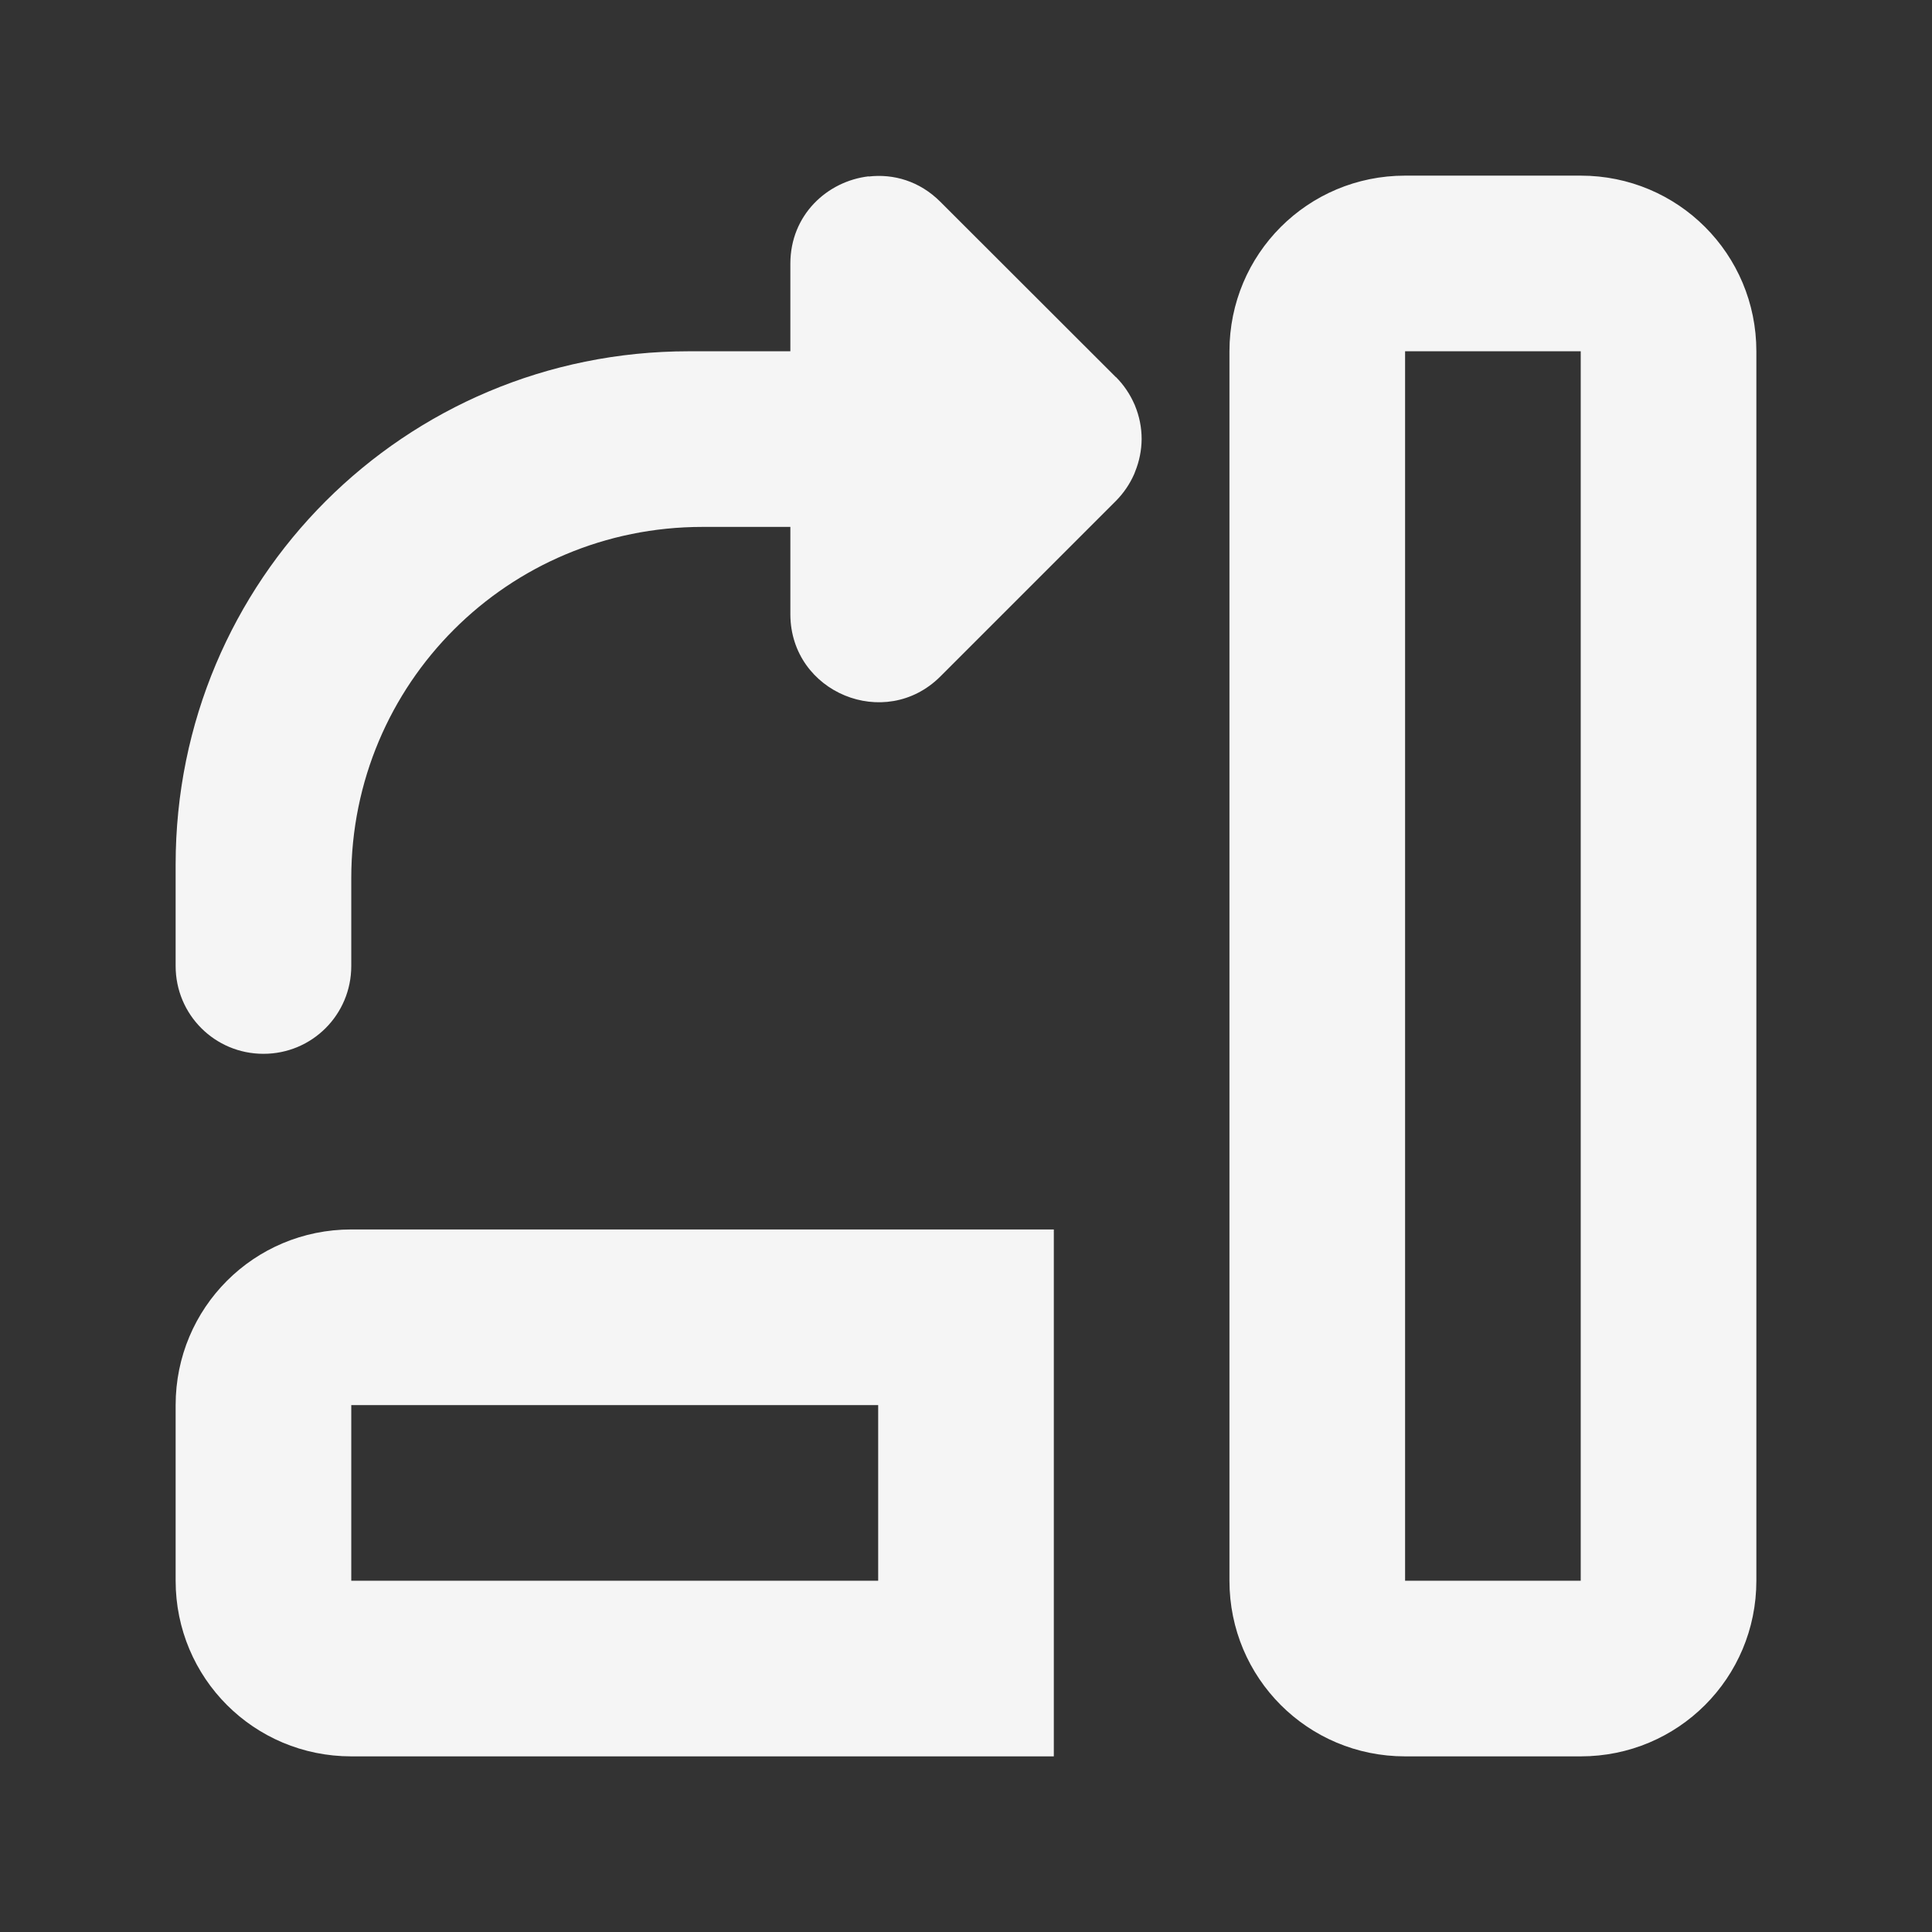 <?xml version="1.0" encoding="UTF-8" standalone="no"?>
<!-- Created with Inkscape (http://www.inkscape.org/) -->

<svg
   xmlns:dc="http://purl.org/dc/elements/1.1/"
   xmlns:cc="http://creativecommons.org/ns#"
   xmlns:rdf="http://www.w3.org/1999/02/22-rdf-syntax-ns#"
   xmlns:svg="http://www.w3.org/2000/svg"
   xmlns="http://www.w3.org/2000/svg"
   xmlns:sodipodi="http://sodipodi.sourceforge.net/DTD/sodipodi-0.dtd"
   xmlns:inkscape="http://www.inkscape.org/namespaces/inkscape"
   width="22"
   height="22"
   viewBox="0 0 22 22"
   id="svg2"
   version="1.1"
   inkscape:version="0.91 r13725"
   sodipodi:docname="object-rotate-right.svg">
<rect x="0" y="0" width="22" height="22" fill="#333333" stroke="none"/>
<defs
    id="defs3051">
<style
    type="text/css"
    id="current-color-scheme">
    .ColorScheme-Text {
    color:#f5f5f5;
    }
    </style>
</defs>
  <sodipodi:namedview
     id="base"
     pagecolor="#ffffff"
     bordercolor="#666666"
     borderopacity="1.0"
     inkscape:pageopacity="0.0"
     inkscape:pageshadow="2"
     inkscape:zoom="32"
     inkscape:cx="6.790352"
     inkscape:cy="14.363724"
     inkscape:document-units="px"
     inkscape:current-layer="layer1"
     showgrid="true"
     units="px"
     inkscape:showpageshadow="false"
     borderlayer="true"
     showguides="true"
     inkscape:guide-bbox="true"
     inkscape:window-width="2560"
     inkscape:window-height="1015"
     inkscape:window-x="0"
     inkscape:window-y="0"
     inkscape:window-maximized="1">
    <inkscape:grid
       type="xygrid"
       id="grid4136"
       empspacing="2" />
    <sodipodi:guide
       position="0,20"
       orientation="0,1"
       id="guide4140"
       inkscape:label="Icon Max Height"
       inkscape:color="rgb(233,30,99)" />
    <sodipodi:guide
       position="0,2"
       orientation="0,1"
       id="guide4142"
       inkscape:label="Icon Baseline"
       inkscape:color="rgb(233,30,99)" />
    <sodipodi:guide
       position="11,0"
       orientation="1,0"
       id="guide4144"
       inkscape:label="Center Vertical"
       inkscape:color="rgb(221,44,0)" />
    <sodipodi:guide
       position="15,11"
       orientation="0,1"
       id="guide4146"
       inkscape:label="Center Horizontal"
       inkscape:color="rgb(221,44,0)" />
  </sodipodi:namedview>
  <g
     inkscape:label="Capa 1"
     inkscape:groupmode="layer"
     id="layer1"
     transform="translate(0,-1030.362)">
    <path
       style="fill:currentColor;fill-opacity:1;stroke:none" class="ColorScheme-Text"
       d="m 18,1032.362 c 1.108,0 2,0.892 2,2 l 0,14 c 0,1.108 -0.892,2 -2,2 l -2,0 c -1.108,0 -2,-0.892 -2,-2 l 0,-14 c 0,-1.108 0.892,-2 2,-2 l 2,0 z m -8.109,0.01 c 0.282,-0.033 0.58,0.051 0.816,0.287 l 2,1.998 0.002,0 c 0.088,0.089 0.159,0.194 0.209,0.309 0.002,0 0.004,0.01 0.006,0.014 0.05,0.121 0.076,0.25 0.076,0.381 -9e-4,0.127 -0.026,0.253 -0.074,0.371 -0.004,0.01 -0.007,0.021 -0.012,0.031 -0.05,0.113 -0.12,0.215 -0.207,0.303 l -2,2 C 10.079,1038.691 9.006,1038.25 9,1037.362 l 0,-1 -1,0 c -2.216,0 -4,1.784 -4,4 l 0,1 c 0,0.554 -0.446,1 -1,1 -0.554,0 -1,-0.446 -1,-1 l 0,-1.156 c 0,-3.238 2.606,-5.844 5.844,-5.844 l 0.156,0 1,0 0,-0.998 c 2.5e-4,-0.556 0.421,-0.939 0.891,-0.994 z M 18,1034.362 l -2,0 0,14 2,0 0,-14 z m -6,10 0,2 0,2 0,2 -2,0 -6,0 c -1.108,0 -2,-0.892 -2,-2 l 0,-2 c 0,-1.108 0.892,-2 2,-2 l 6,0 2,0 z m -2,2 -6,0 0,2 6,0 0,-2 z"
       id="rect3204"
       inkscape:connector-curvature="0" />
  </g>
</svg>
